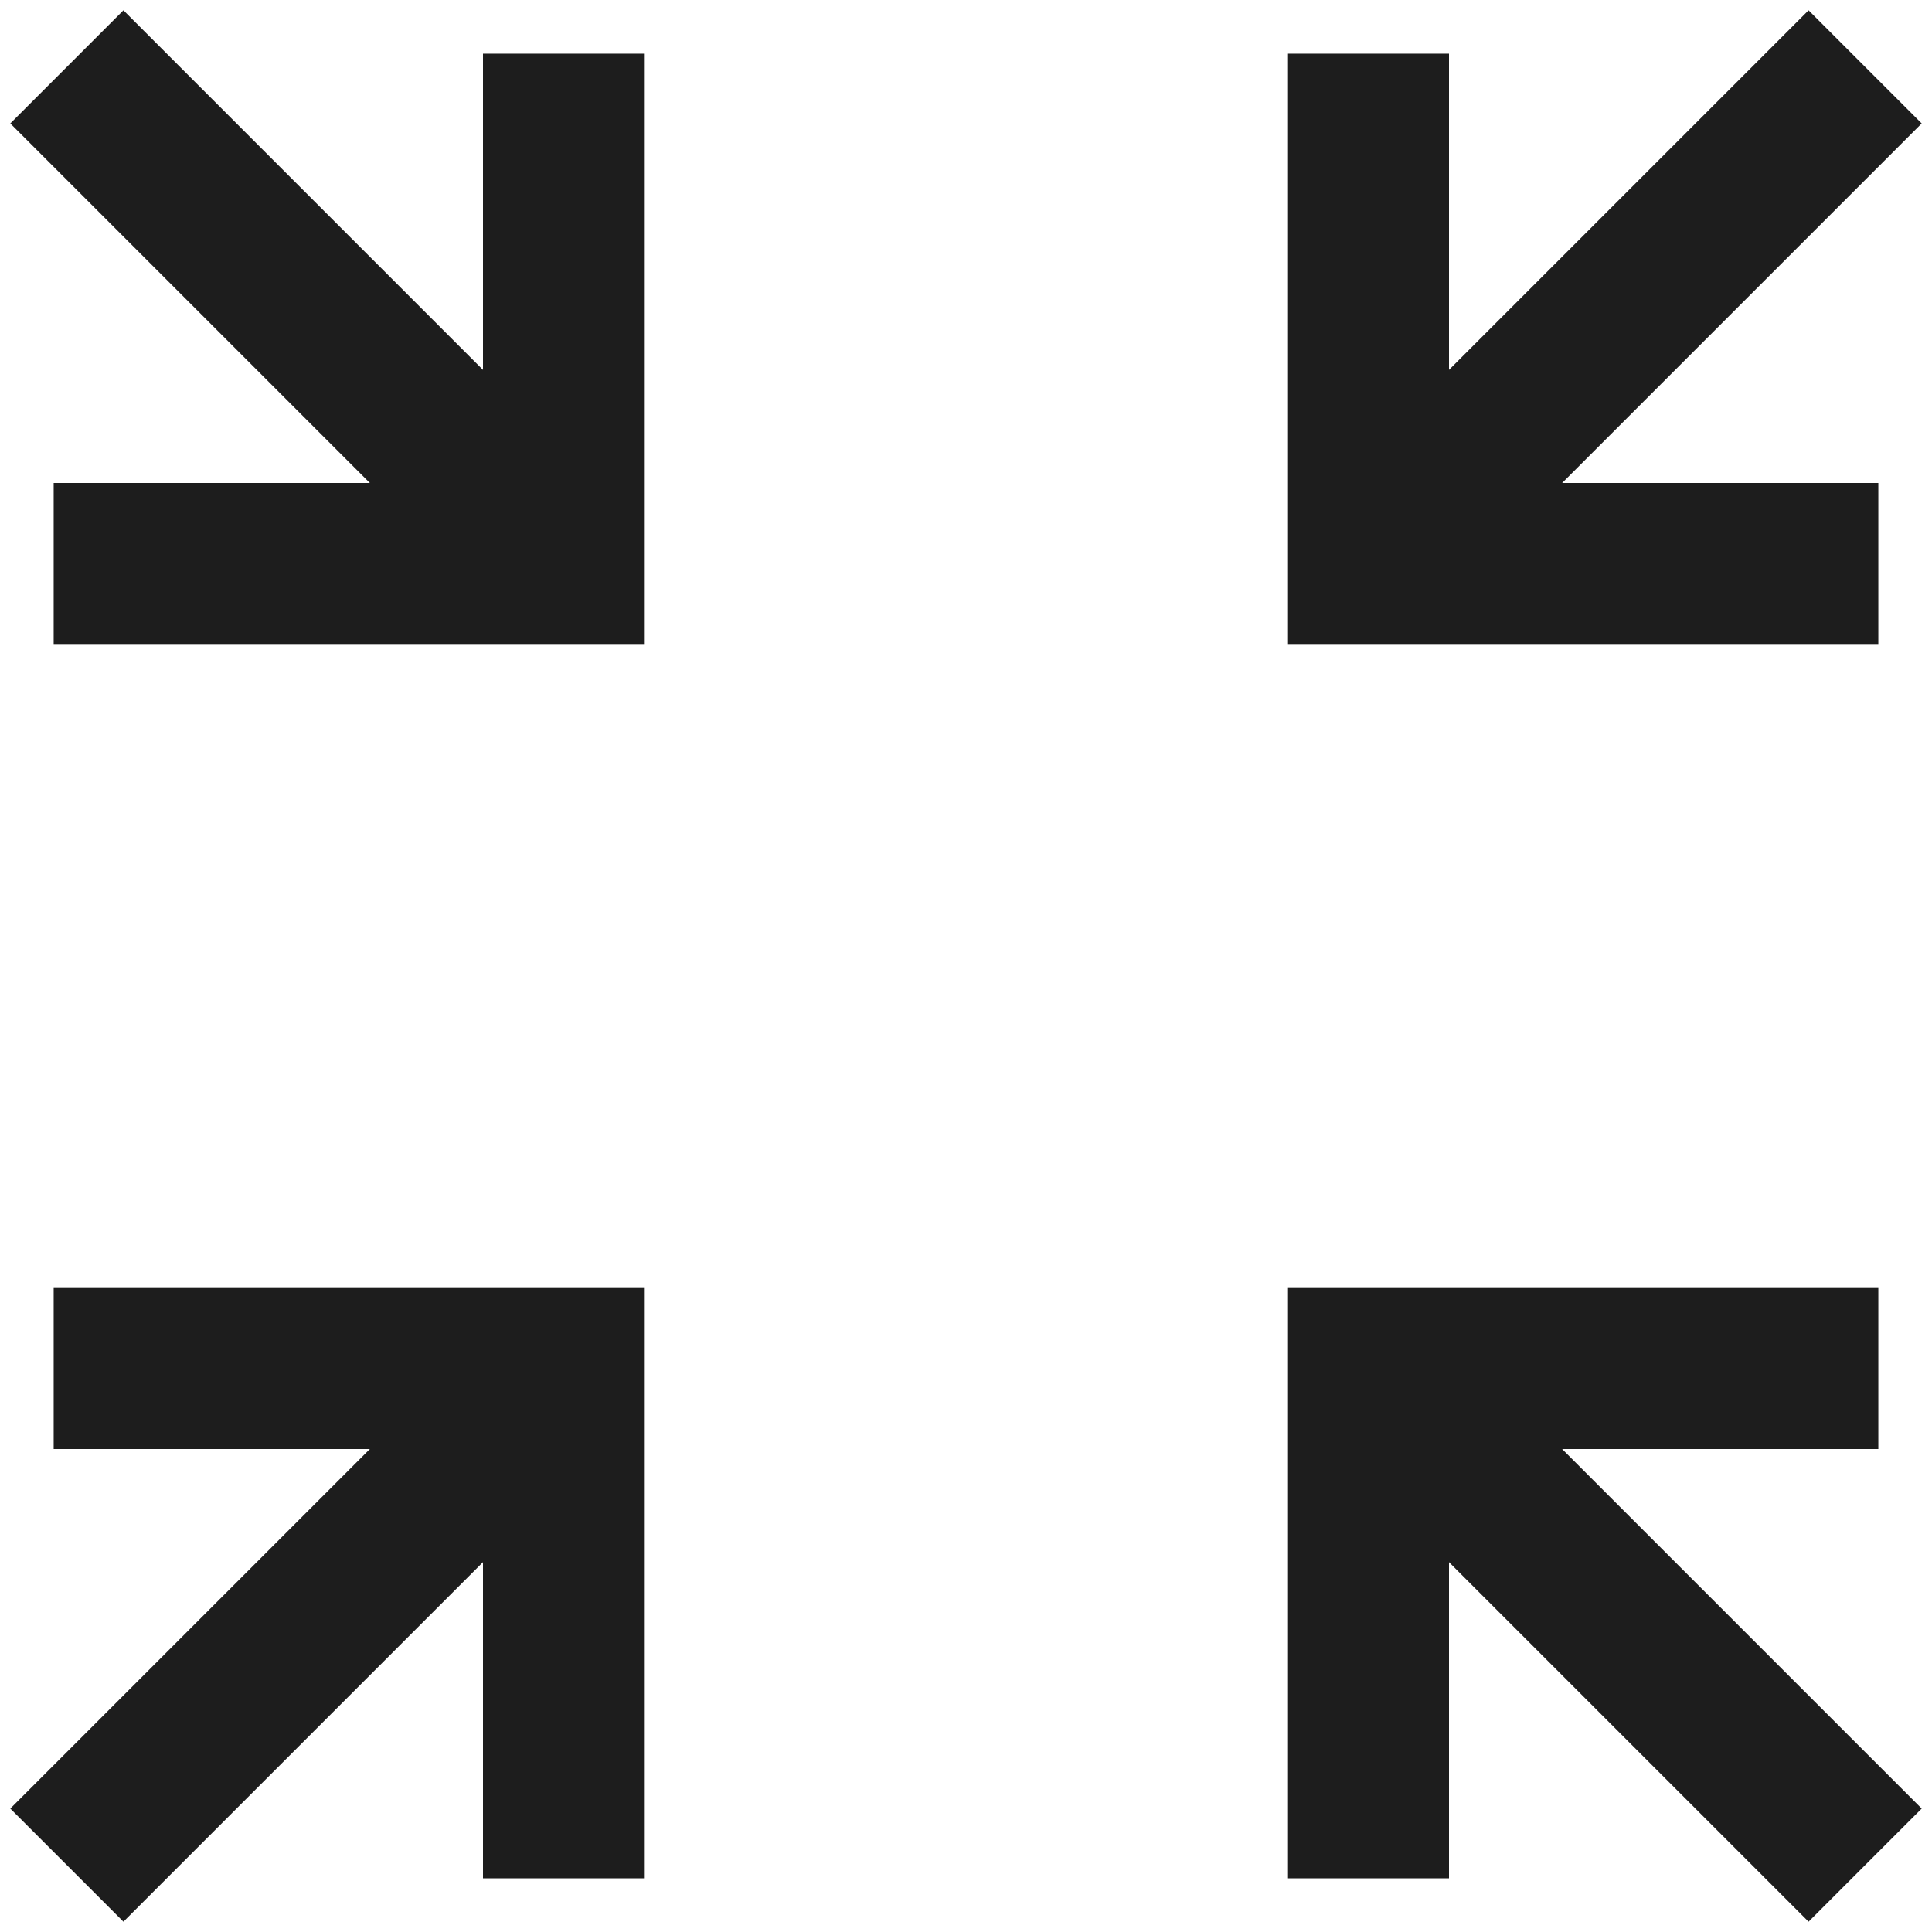 <svg width="18" height="18" viewBox="0 0 18 18" fill="none" xmlns="http://www.w3.org/2000/svg">
<path d="M1.15 17.904L0.096 16.85L3.446 13.5H0.5V12H6V17.5H4.5V14.554L1.15 17.904ZM16.85 17.904L13.5 14.554V17.5H12V12H17.5V13.5H14.554L17.904 16.85L16.85 17.904ZM0.5 6V4.5H3.446L0.096 1.15L1.15 0.096L4.5 3.446V0.5H6V6H0.5ZM12 6V0.5H13.5V3.446L16.85 0.096L17.904 1.15L14.554 4.5H17.5V6H12Z" fill="#1D1D1D"/>
</svg>
